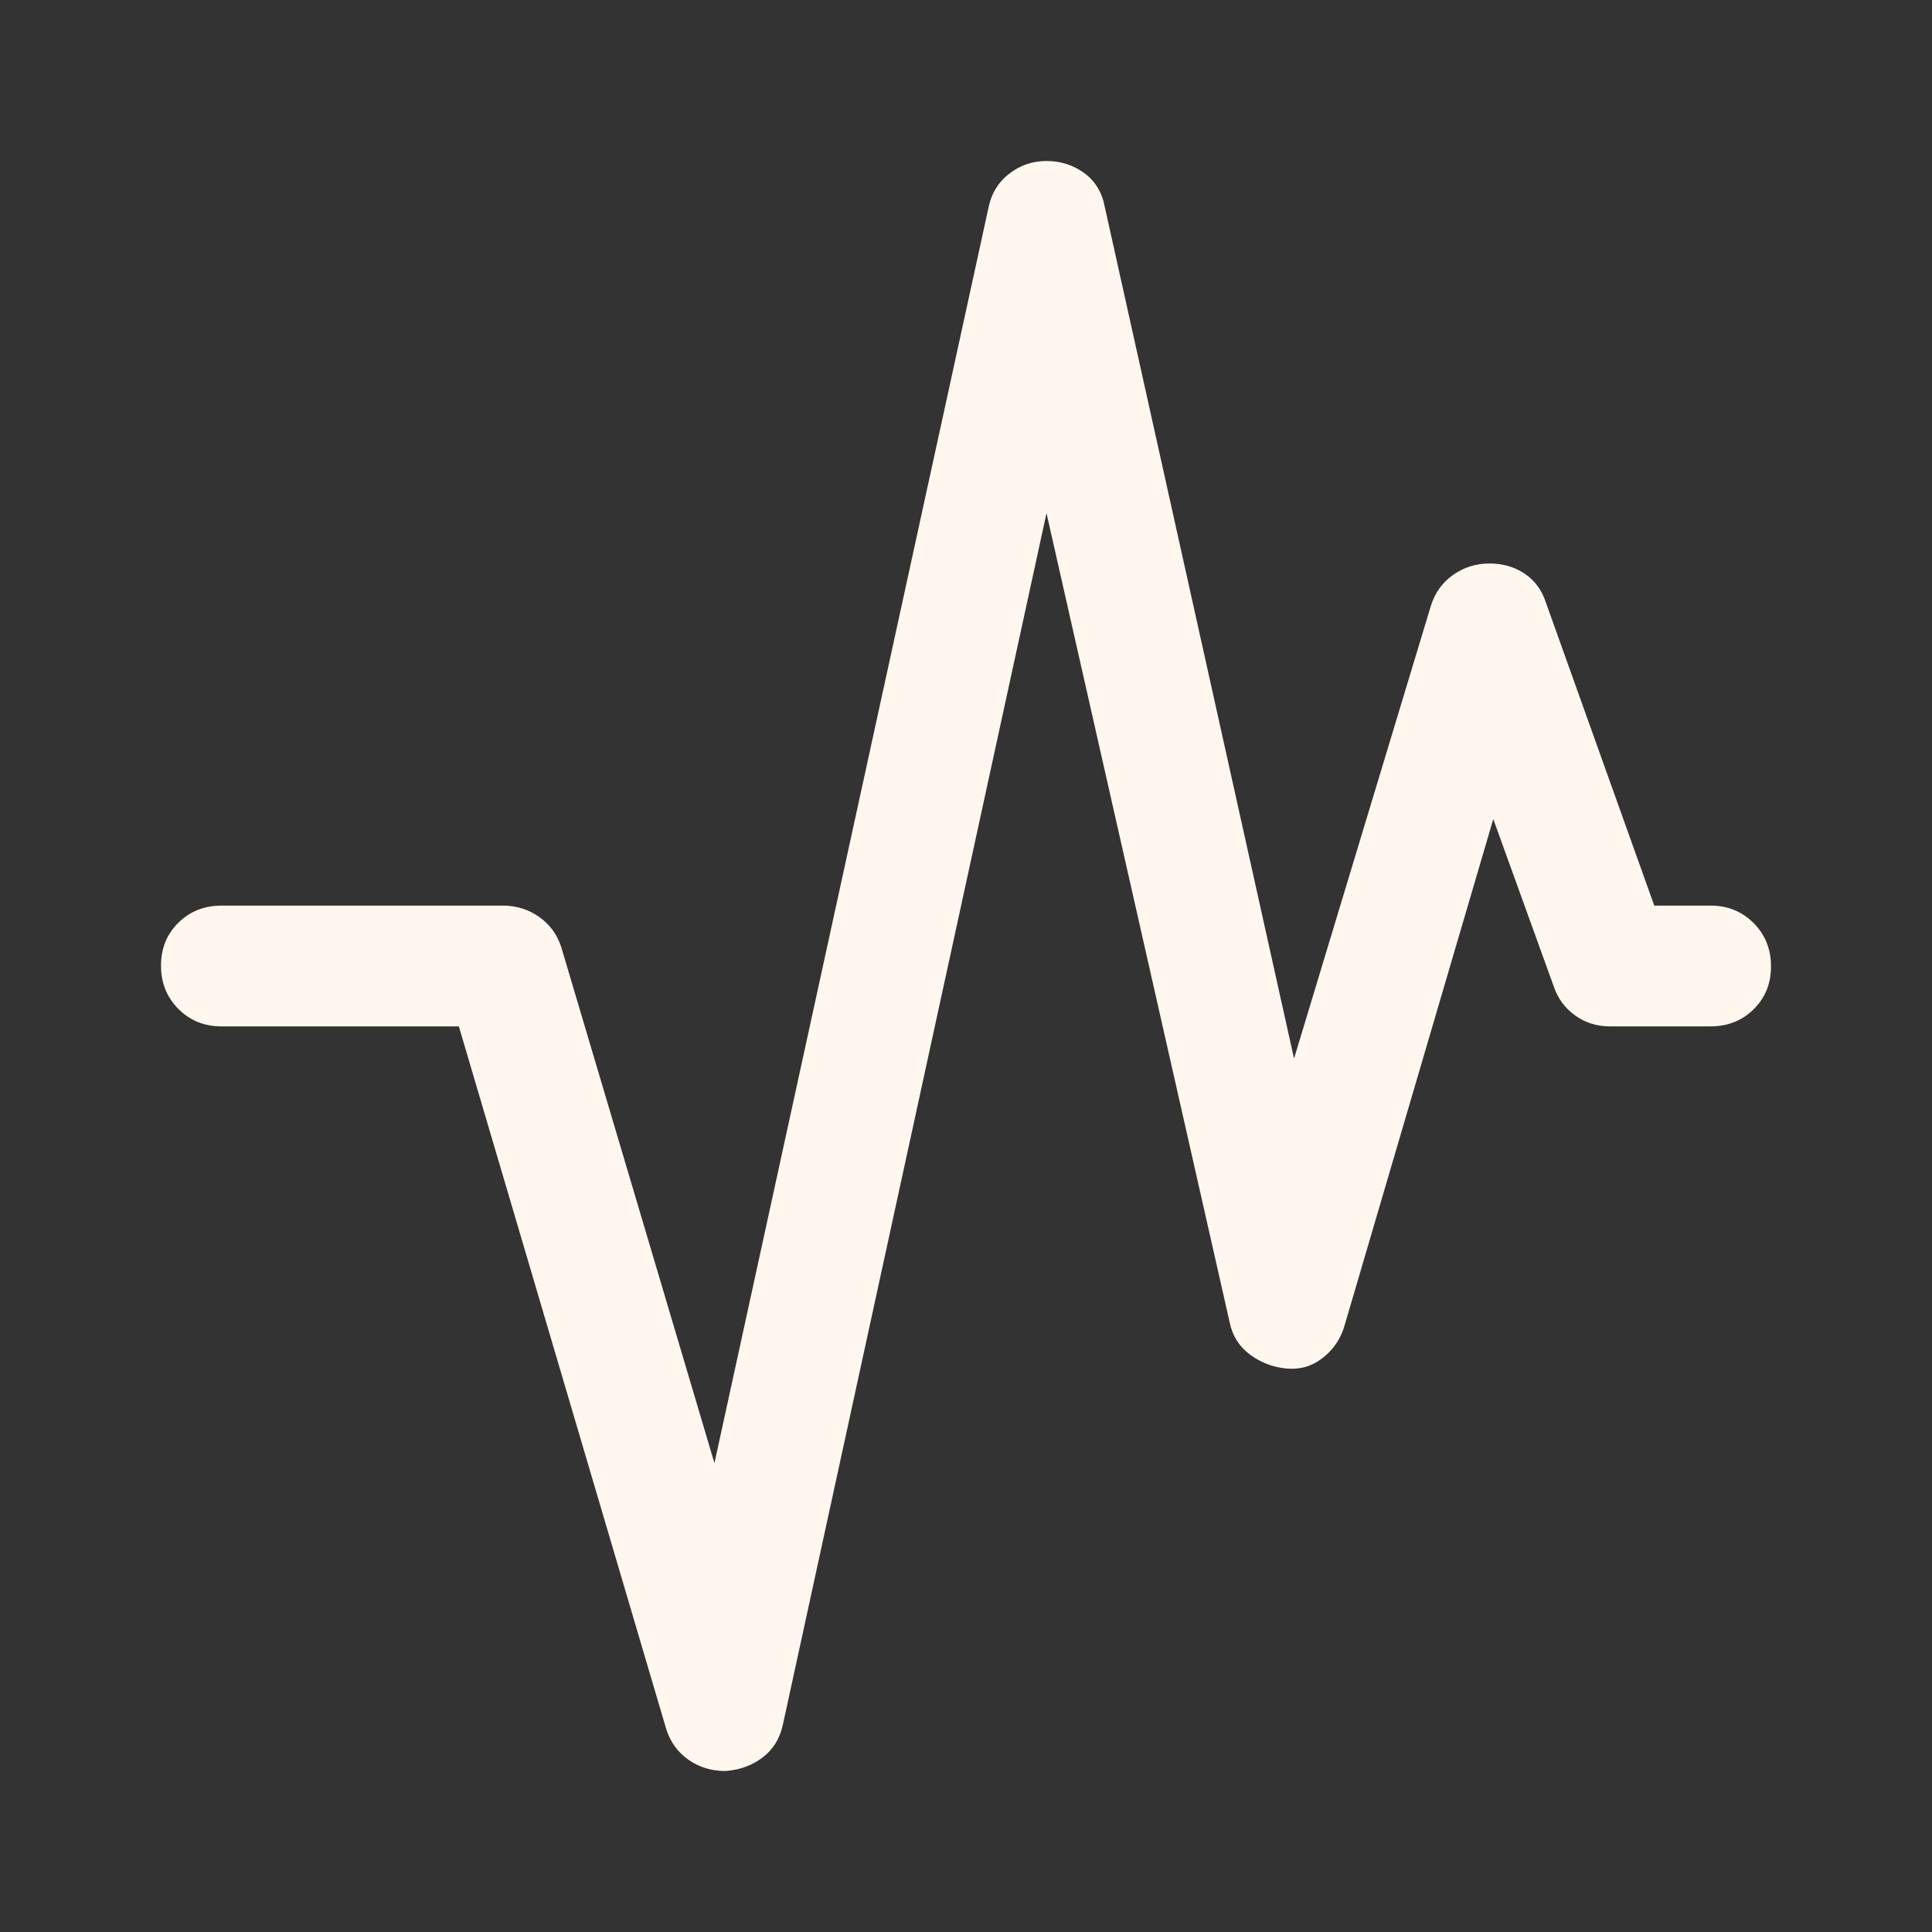 <svg width="48" height="48" viewBox="0 0 48 48" fill="none" xmlns="http://www.w3.org/2000/svg">
<rect x="0" y="0" width="48" height="48" fill="#333333" stroke="none"/>
<path d="M18.025 44C17.675 44 17.367 43.906 17.101 43.718C16.835 43.531 16.651 43.275 16.55 42.95L11.4 25.5H5.5C5.075 25.5 4.719 25.355 4.431 25.066C4.144 24.777 4 24.419 4 23.991C4 23.564 4.144 23.208 4.431 22.925C4.719 22.642 5.075 22.5 5.5 22.5H12.5C12.831 22.5 13.13 22.594 13.396 22.781C13.664 22.969 13.848 23.225 13.95 23.55L17.75 36.35L24.55 5.2C24.617 4.833 24.788 4.542 25.062 4.325C25.337 4.108 25.65 4 26 4C26.35 4 26.663 4.1 26.938 4.3C27.212 4.5 27.383 4.783 27.45 5.15L32.15 26.3L35.55 15.05C35.652 14.725 35.837 14.469 36.105 14.281C36.372 14.094 36.672 14 37.003 14C37.334 14 37.625 14.083 37.875 14.25C38.125 14.417 38.3 14.65 38.4 14.95L41.1 22.5H42.5C42.925 22.5 43.281 22.645 43.569 22.934C43.856 23.223 44 23.581 44 24.009C44 24.436 43.856 24.792 43.569 25.075C43.281 25.358 42.925 25.5 42.5 25.5H40C39.672 25.5 39.381 25.408 39.129 25.225C38.876 25.042 38.7 24.8 38.6 24.5L37.1 20.35L33.4 32.95C33.304 33.271 33.123 33.535 32.858 33.74C32.593 33.947 32.292 34.033 31.956 34C31.619 33.967 31.317 33.85 31.05 33.65C30.783 33.45 30.617 33.183 30.55 32.85L26 12.75L19.45 42.85C19.375 43.196 19.206 43.468 18.944 43.666C18.681 43.864 18.375 43.975 18.025 44Z" fill="#FFF7EE"/>
</svg>
